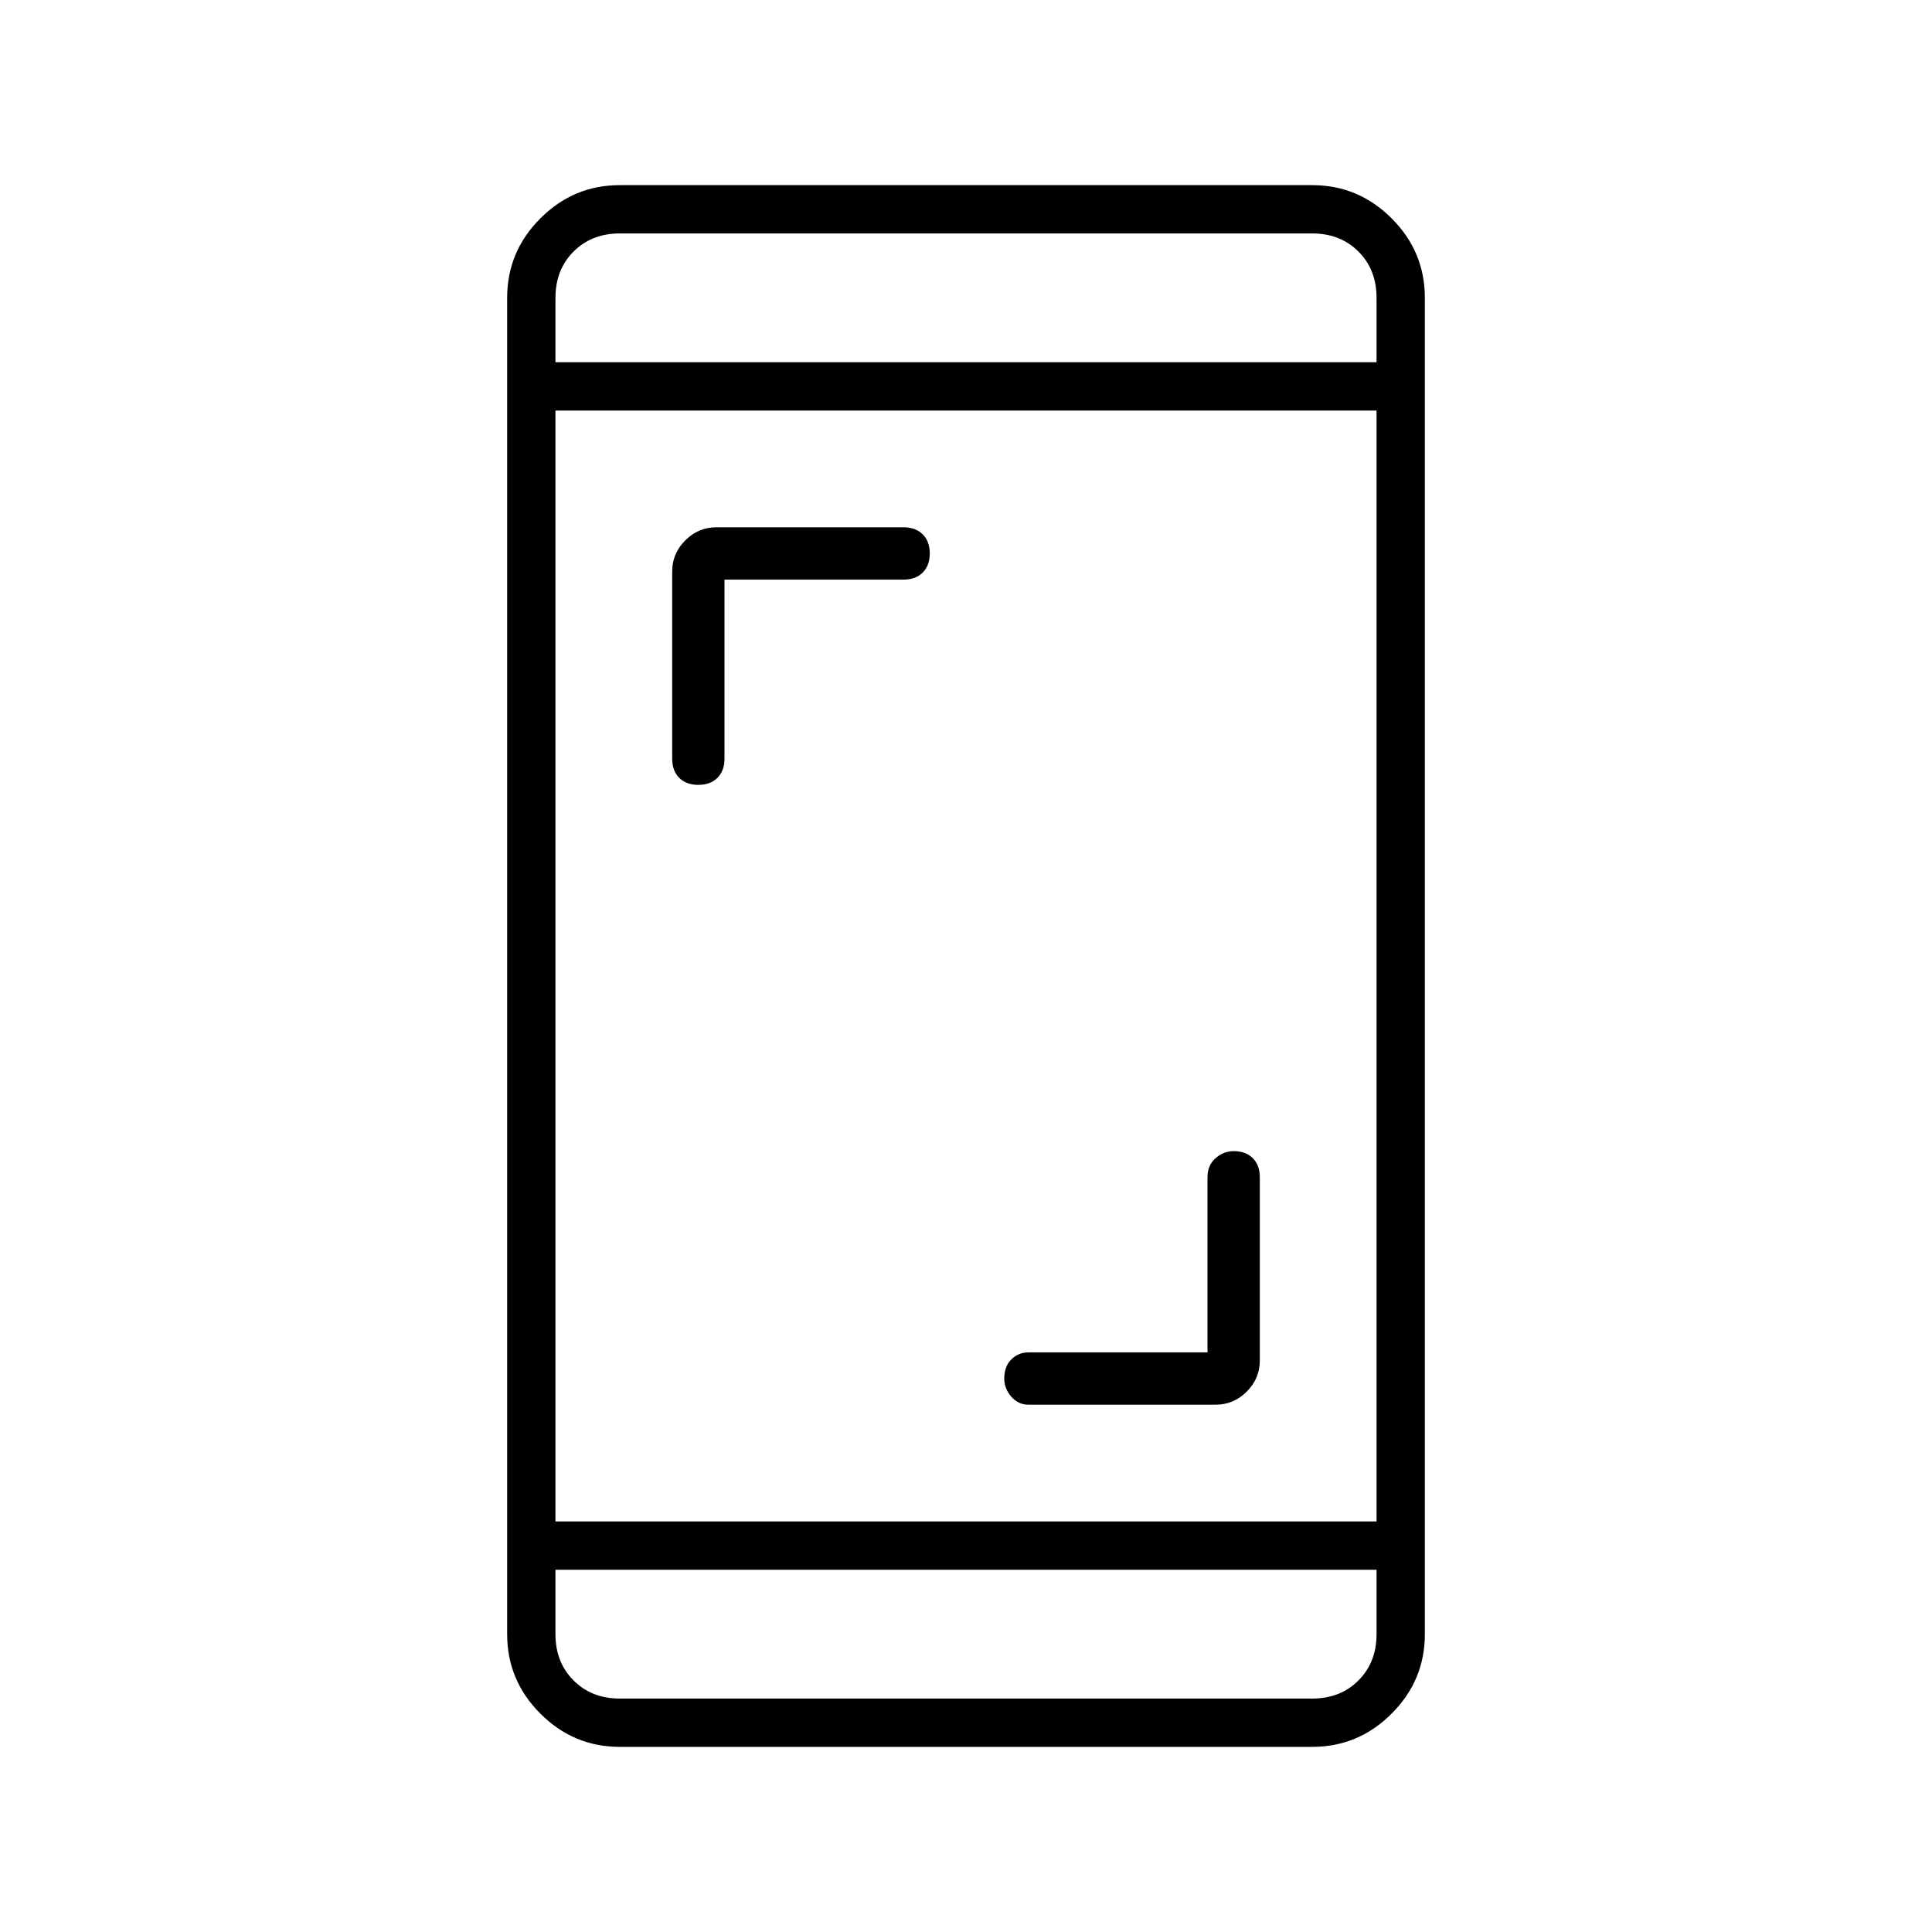 <svg xmlns="http://www.w3.org/2000/svg" height="40" width="40"><path d="M14.458 16.25Q14.208 16.25 14.062 16.104Q13.917 15.958 13.917 15.708V11.833Q13.917 11.458 14.188 11.188Q14.458 10.917 14.833 10.917H18.708Q18.958 10.917 19.104 11.063Q19.25 11.208 19.25 11.458Q19.25 11.708 19.104 11.854Q18.958 12 18.708 12H15V15.708Q15 15.958 14.854 16.104Q14.708 16.25 14.458 16.25ZM21.292 29.083Q21.083 29.083 20.938 28.917Q20.792 28.75 20.792 28.542Q20.792 28.292 20.938 28.146Q21.083 28 21.292 28H25V24.375Q25 24.125 25.167 23.979Q25.333 23.833 25.542 23.833Q25.792 23.833 25.938 23.979Q26.083 24.125 26.083 24.375V28.167Q26.083 28.542 25.812 28.812Q25.542 29.083 25.167 29.083ZM12.833 36.167Q11.875 36.167 11.188 35.479Q10.5 34.792 10.5 33.833V6.167Q10.5 5.208 11.188 4.521Q11.875 3.833 12.833 3.833H27.167Q28.125 3.833 28.812 4.521Q29.5 5.208 29.5 6.167V33.833Q29.5 34.792 28.812 35.479Q28.125 36.167 27.167 36.167ZM11.5 31.5H28.5V8.5H11.5ZM11.5 32.5V33.833Q11.5 34.417 11.875 34.792Q12.25 35.167 12.833 35.167H27.167Q27.75 35.167 28.125 34.792Q28.5 34.417 28.5 33.833V32.5ZM11.5 7.5H28.5V6.167Q28.5 5.583 28.125 5.208Q27.75 4.833 27.167 4.833H12.833Q12.25 4.833 11.875 5.208Q11.5 5.583 11.5 6.167ZM11.5 4.833Q11.5 4.833 11.5 5.208Q11.5 5.583 11.5 6.167V7.5V6.167Q11.5 5.583 11.5 5.208Q11.5 4.833 11.5 4.833ZM11.5 35.167Q11.5 35.167 11.5 34.792Q11.5 34.417 11.5 33.833V32.5V33.833Q11.5 34.417 11.5 34.792Q11.5 35.167 11.5 35.167Z"/></svg>